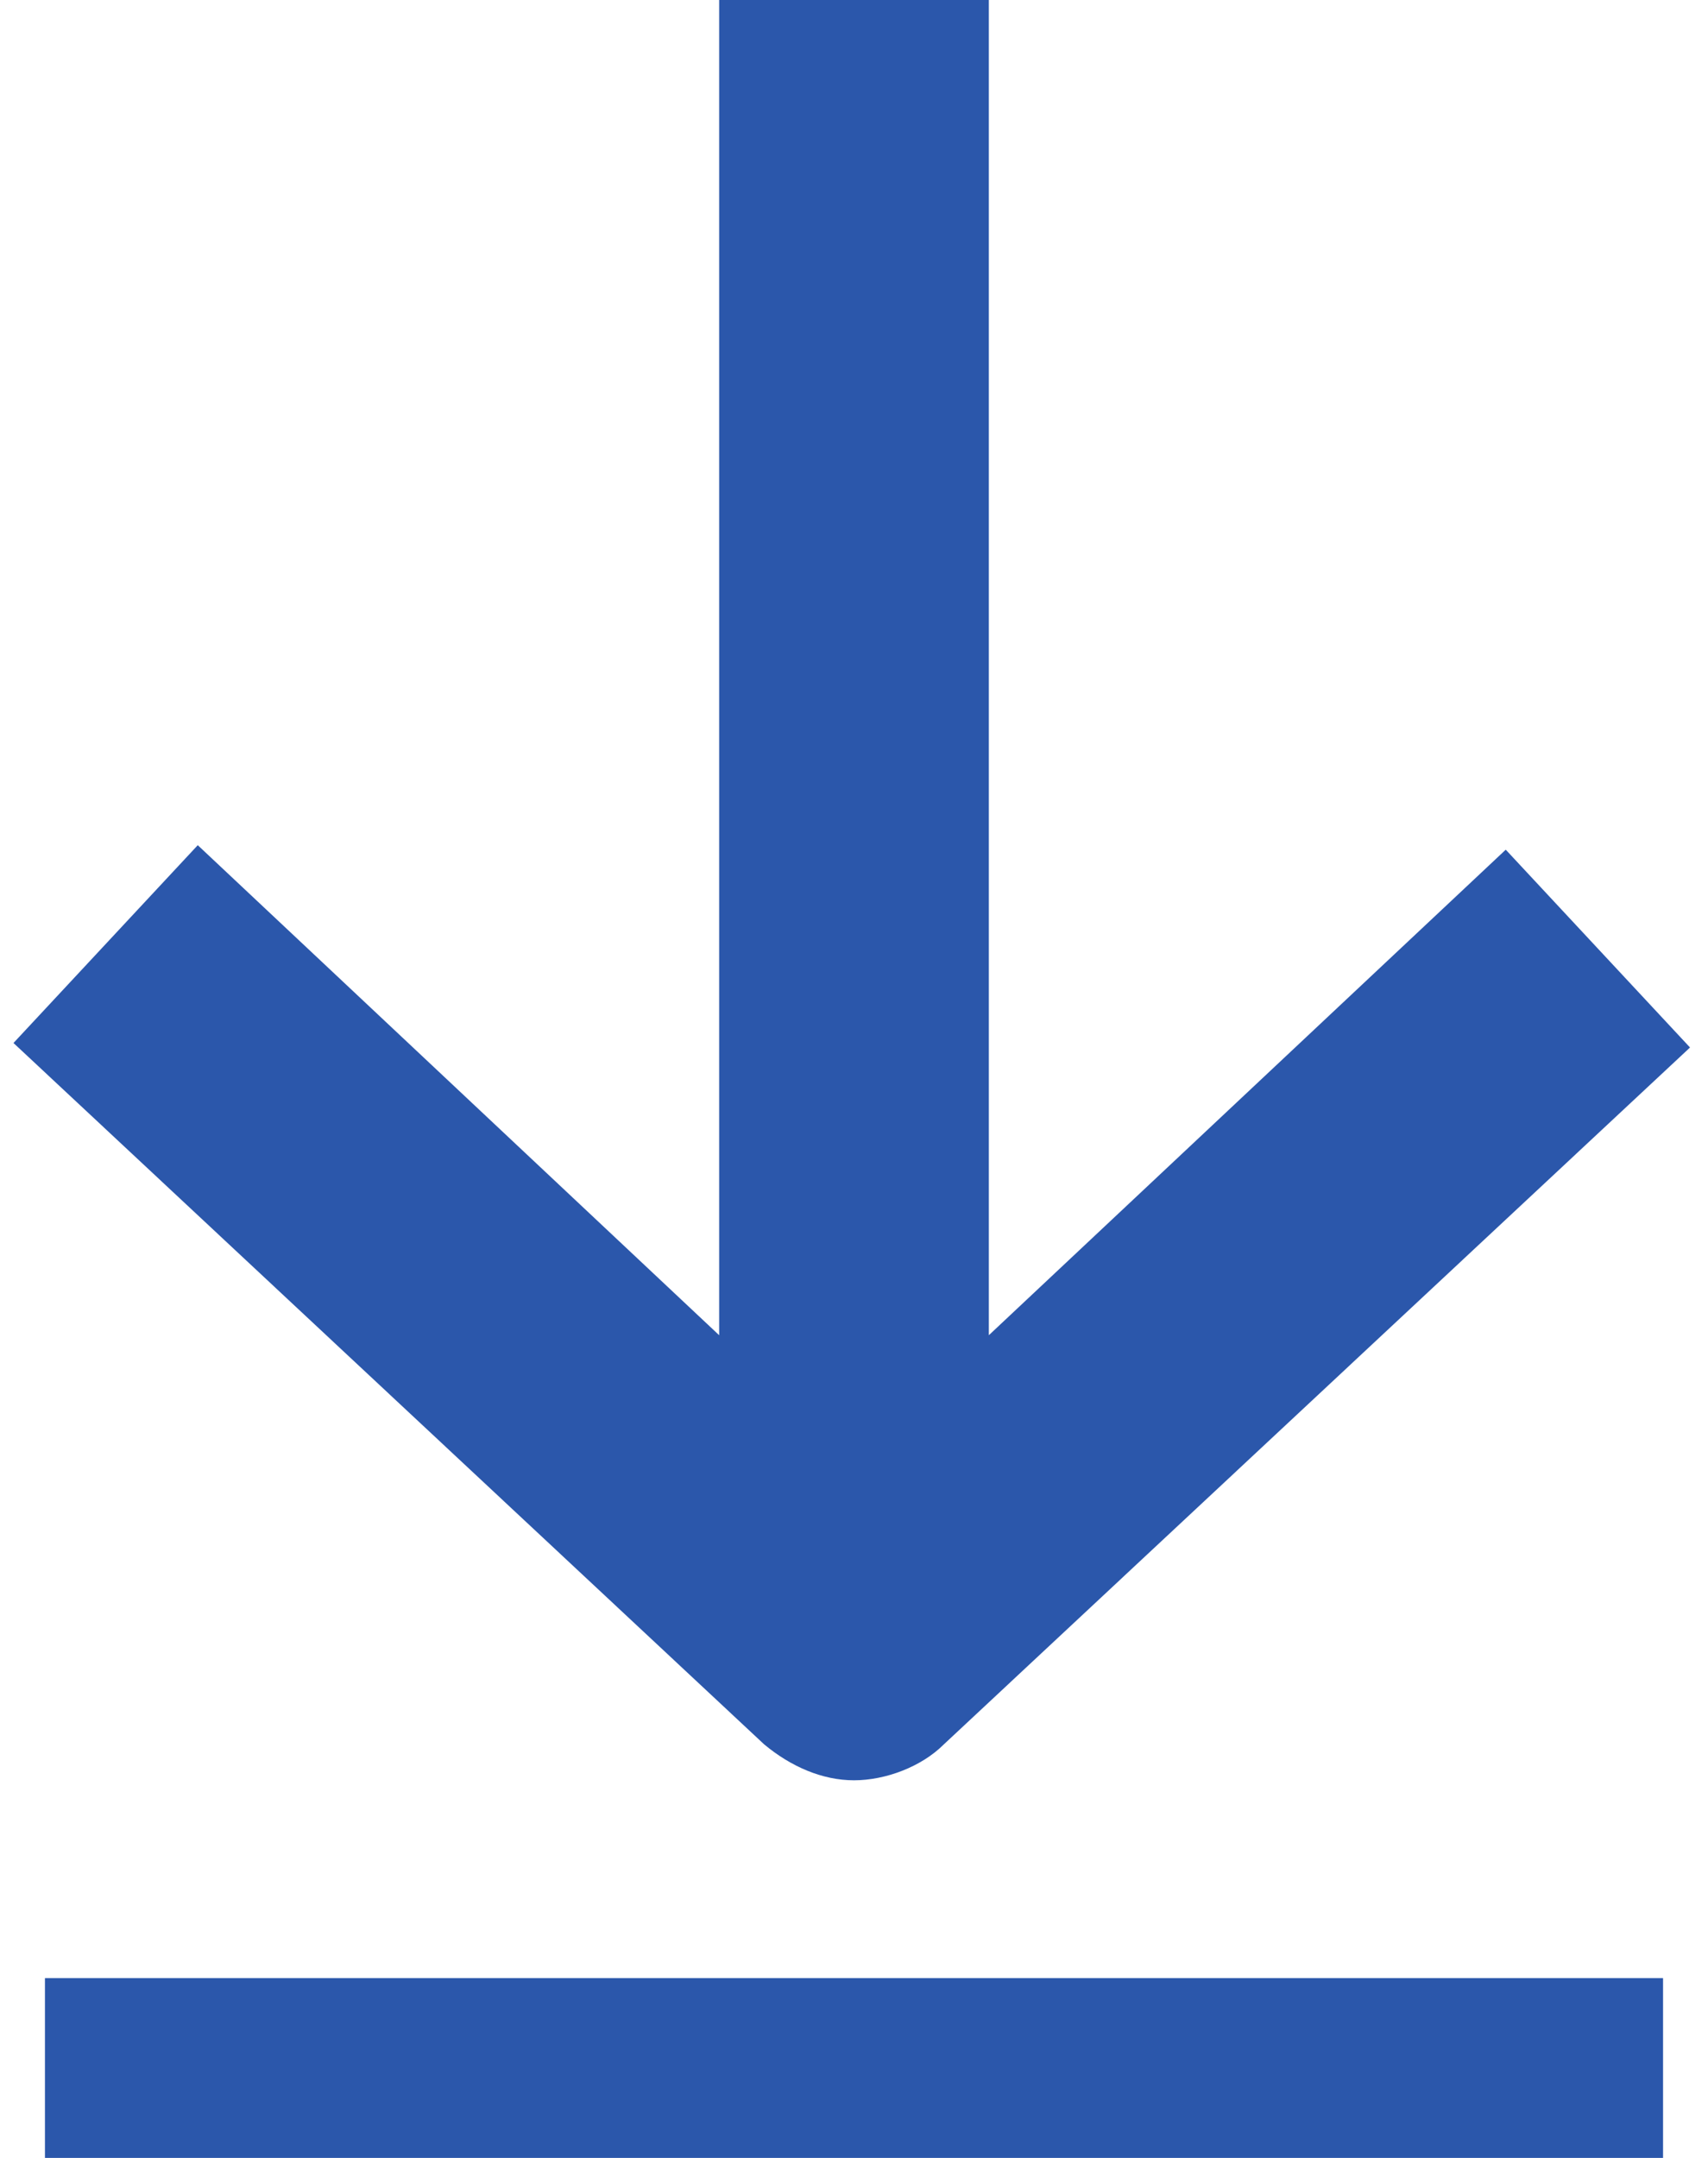 <?xml version="1.0" encoding="UTF-8"?>
<svg width="38px" height="48px" viewBox="0 0 38 48" version="1.1" xmlns="http://www.w3.org/2000/svg" xmlns:xlink="http://www.w3.org/1999/xlink">
    <!-- Generator: Sketch 47.1 (45422) - http://www.bohemiancoding.com/sketch -->
    <title>Icons/ download-blue</title>
    <desc>Created with Sketch.</desc>
    <defs></defs>
    <g id="Symbols" stroke="none" stroke-width="1" fill="none" fill-rule="evenodd">
        <g id="Icons/-download-blue" fill-rule="nonzero" fill="#2B57AB">
            <g id="Group">
                <polygon id="Line" points="37 44 1 44 1 50 37 50"></polygon>
                <path d="M16,0 L16,29.7 L4.4,18.8 L0.3,23.2 L17,38.8 C17.6,39.3 18.3,39.6 19,39.6 C19.7,39.6 20.5,39.3 21,38.8 L37.6,23.3 L33.5,18.9 L22,29.7 L22,0 L16,0 Z" id="Shape"></path>
            </g>
        </g>
    </g>
</svg>